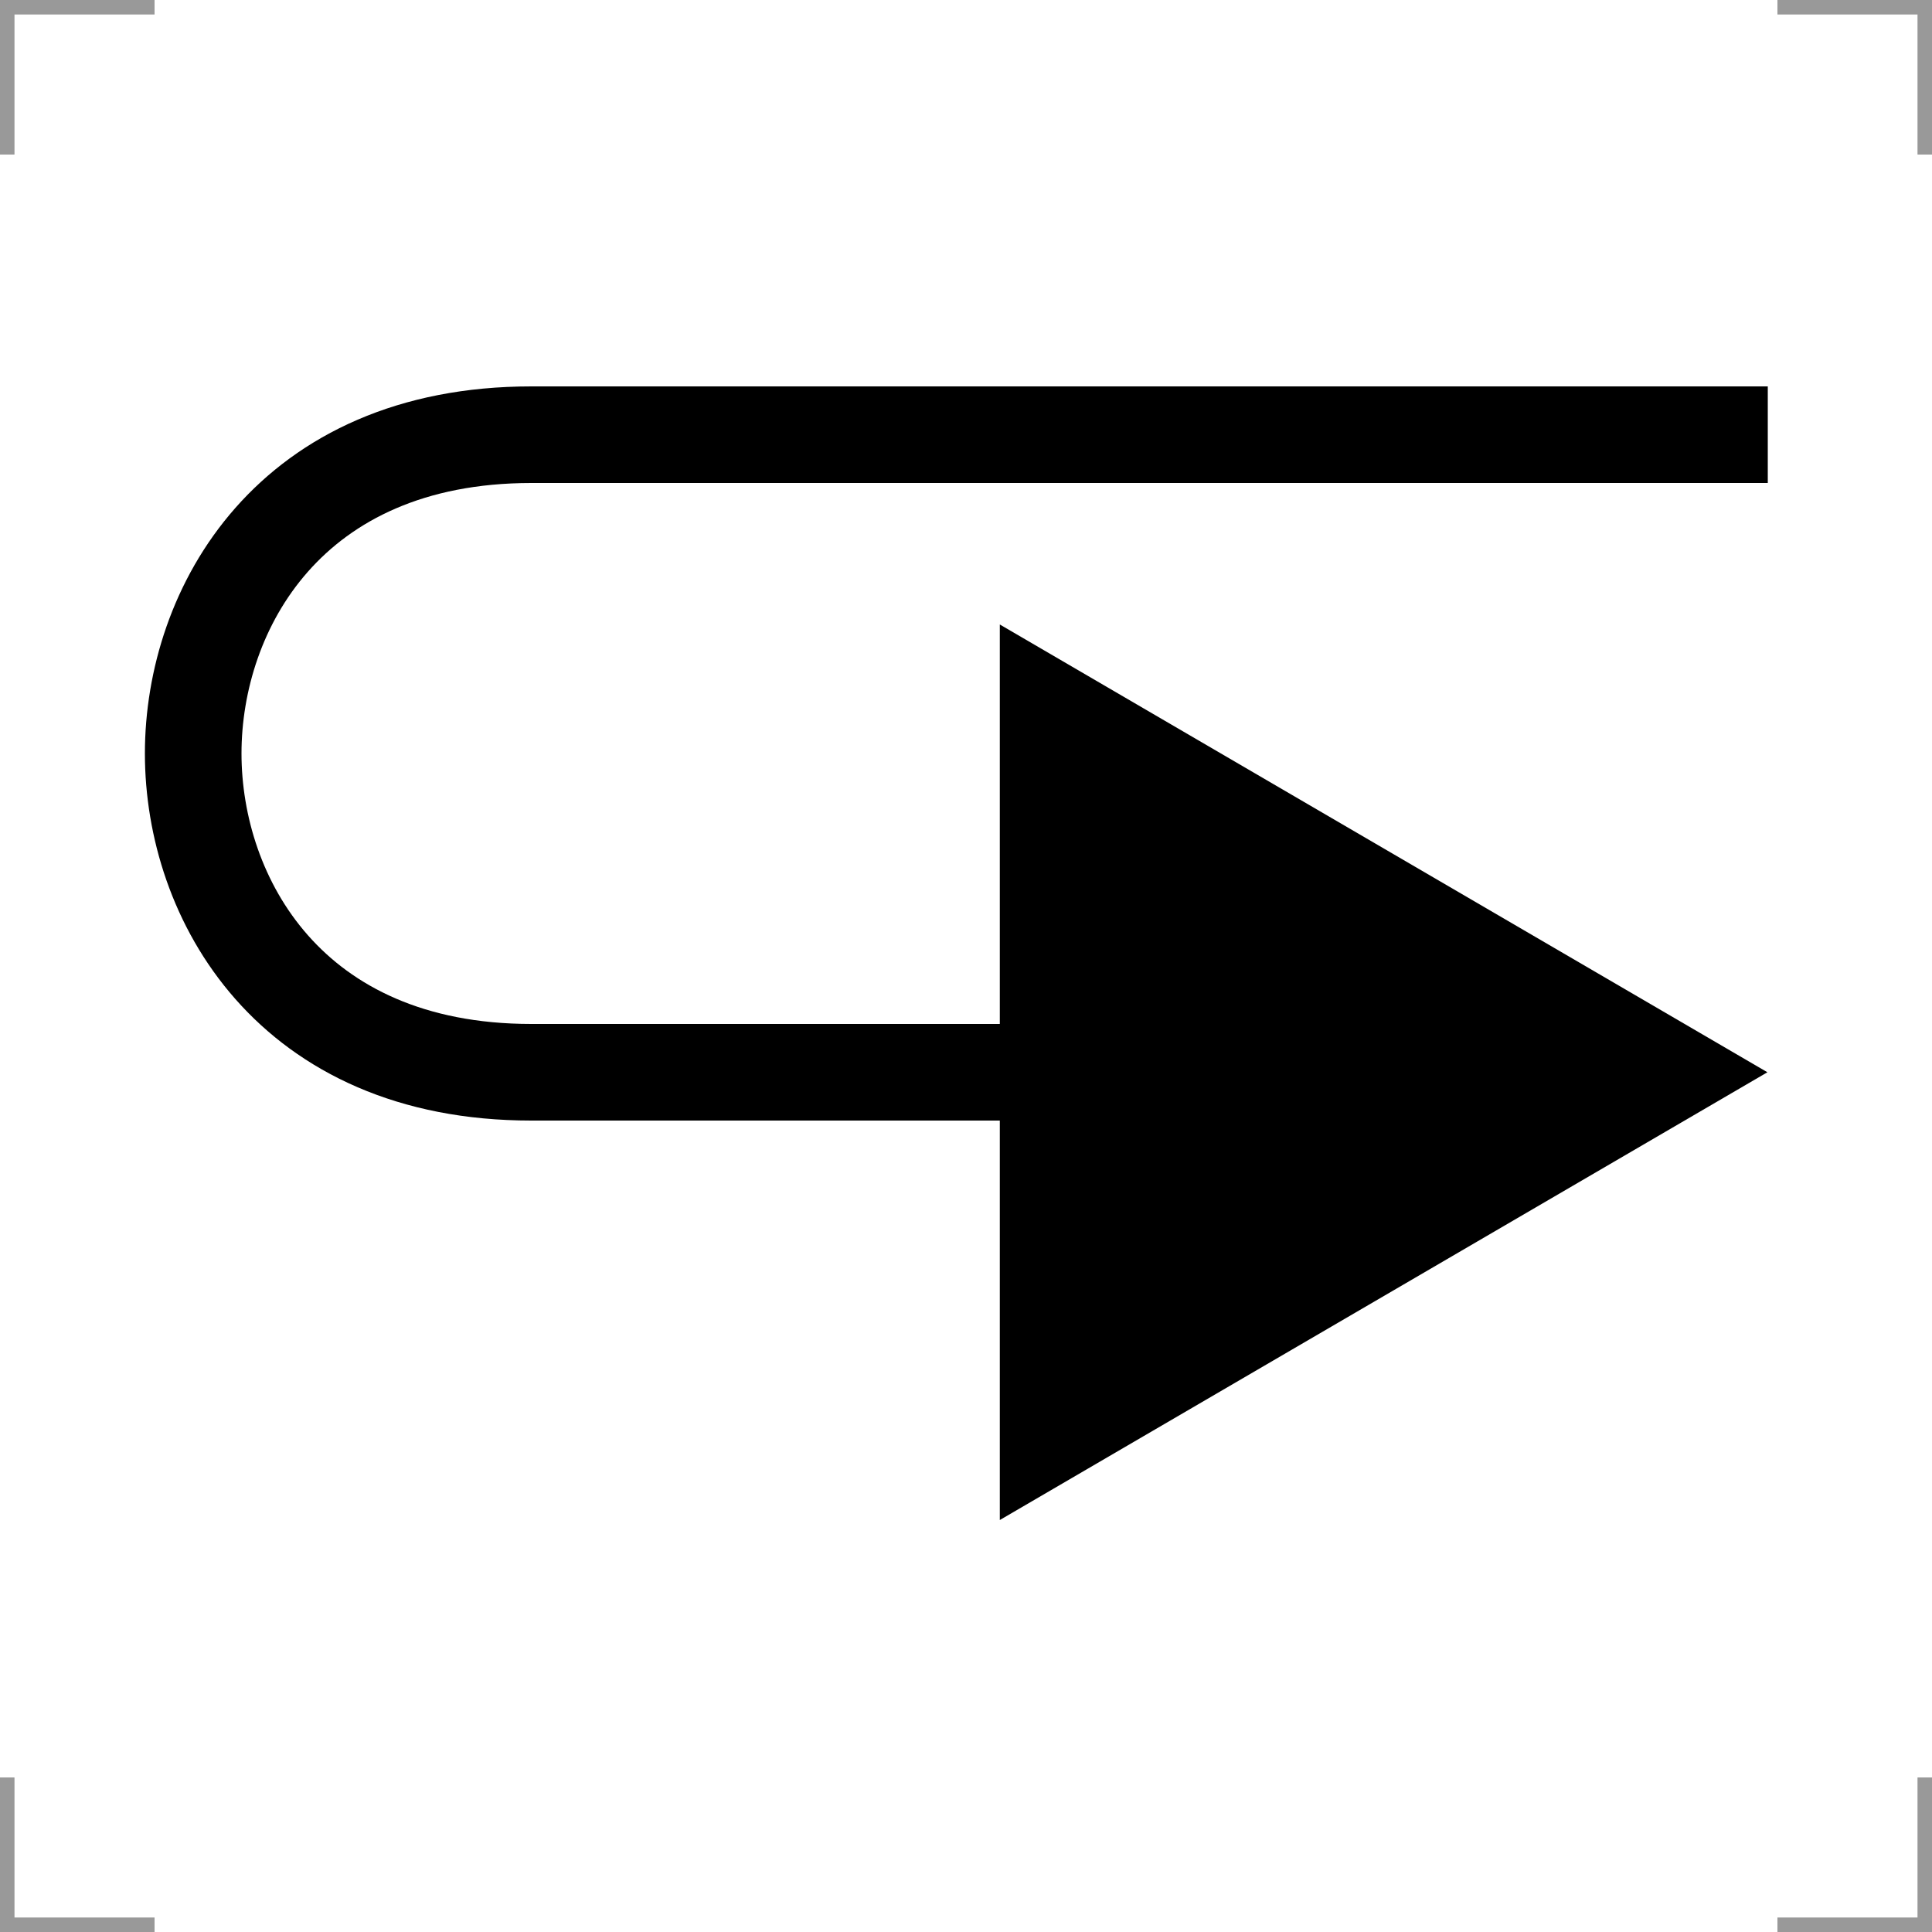<?xml version="1.0" encoding="UTF-8"?>
<svg width="200" height="200" version="1.1" xmlns="http://www.w3.org/2000/svg">
 <g fill="none">
  <g stroke="#999" stroke-width="3">
   <path d="m0 16v-16h16"/>
   <path d="m200 16v-16h-16"/>
   <path d="m0 184v16h16"/>
   <path d="m200 184v16h-16"/>
  </g>
  <g stroke="#000" stroke-width="5" fill="#000000">
   <path d="M178,111 106,69V153Z"/>
  </g>
  <g stroke="#000" stroke-width="10">
   <path d="M183,45H55C30,45 20,63 20,78 20,93 30,111 55,111H106"/>
  </g>
 </g>
</svg>
